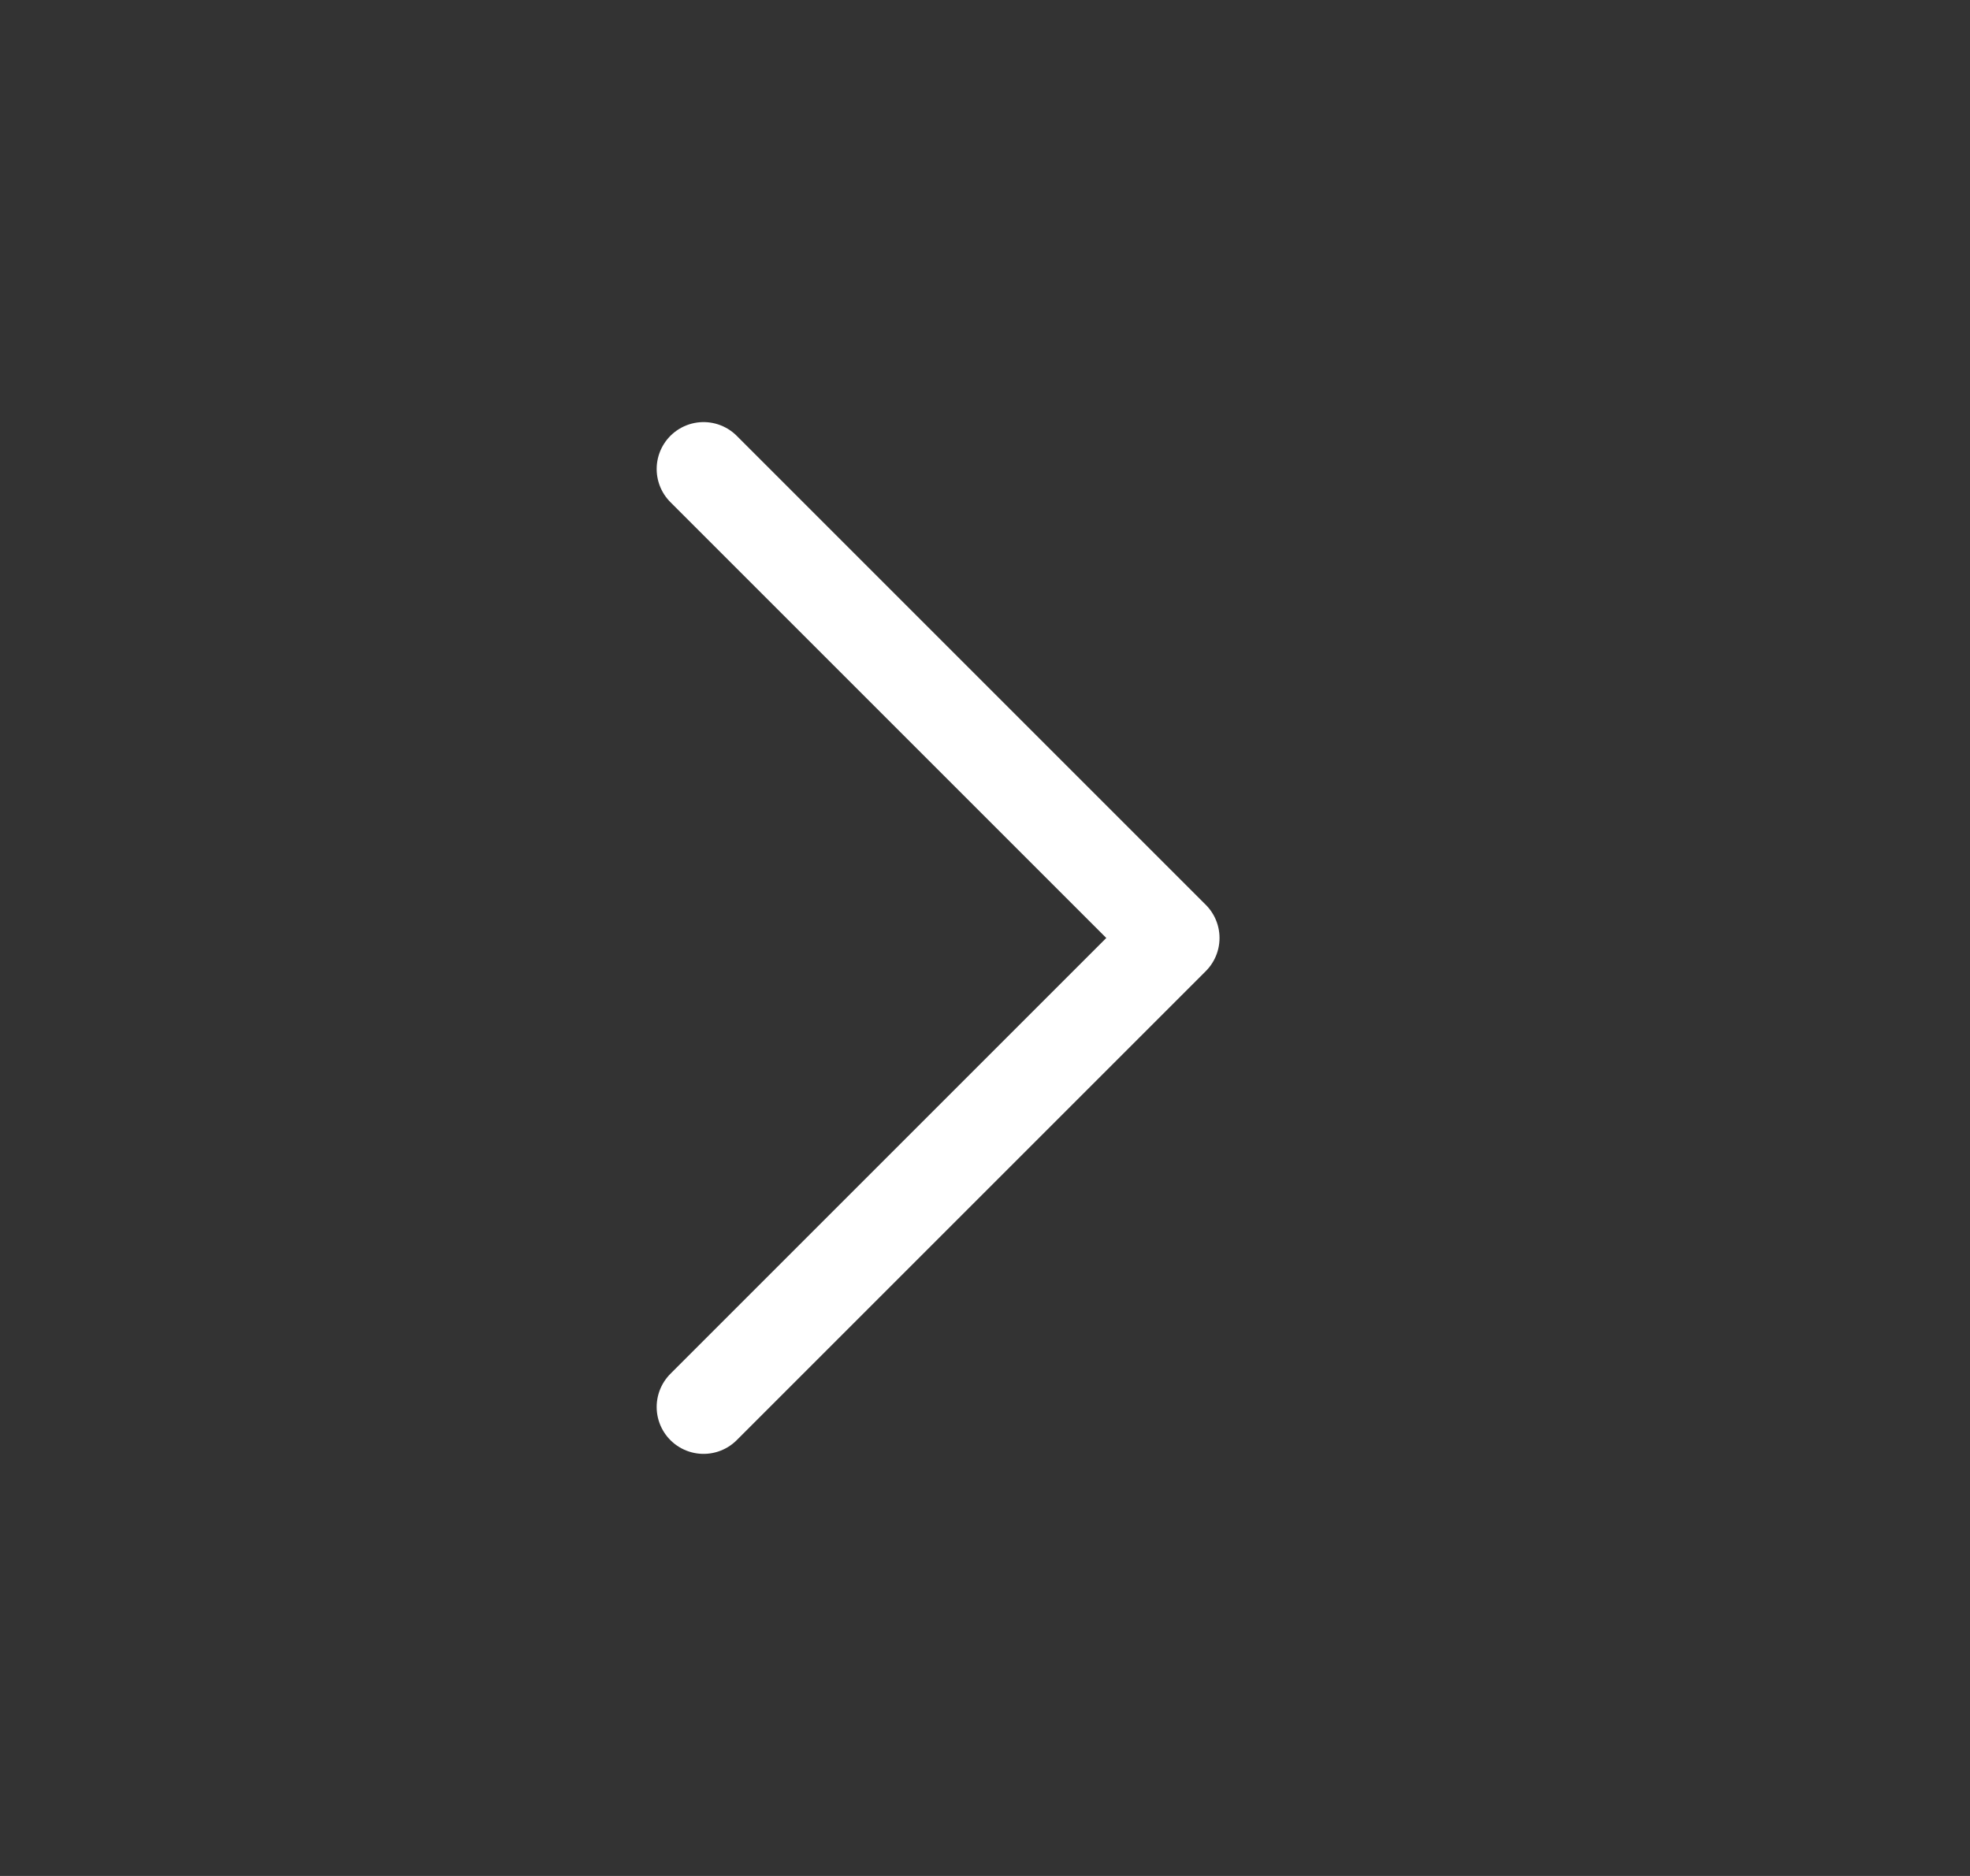 <svg width="21" height="20" viewBox="0 0 21 20" fill="none" xmlns="http://www.w3.org/2000/svg">
<rect x="0" y="0" width="21" height="20" fill="#333333" stroke="none"/>
<path d="M7.5 5L12.5 10L7.5 15" stroke="white" stroke-linecap="round" stroke-linejoin="round"/>
</svg>
